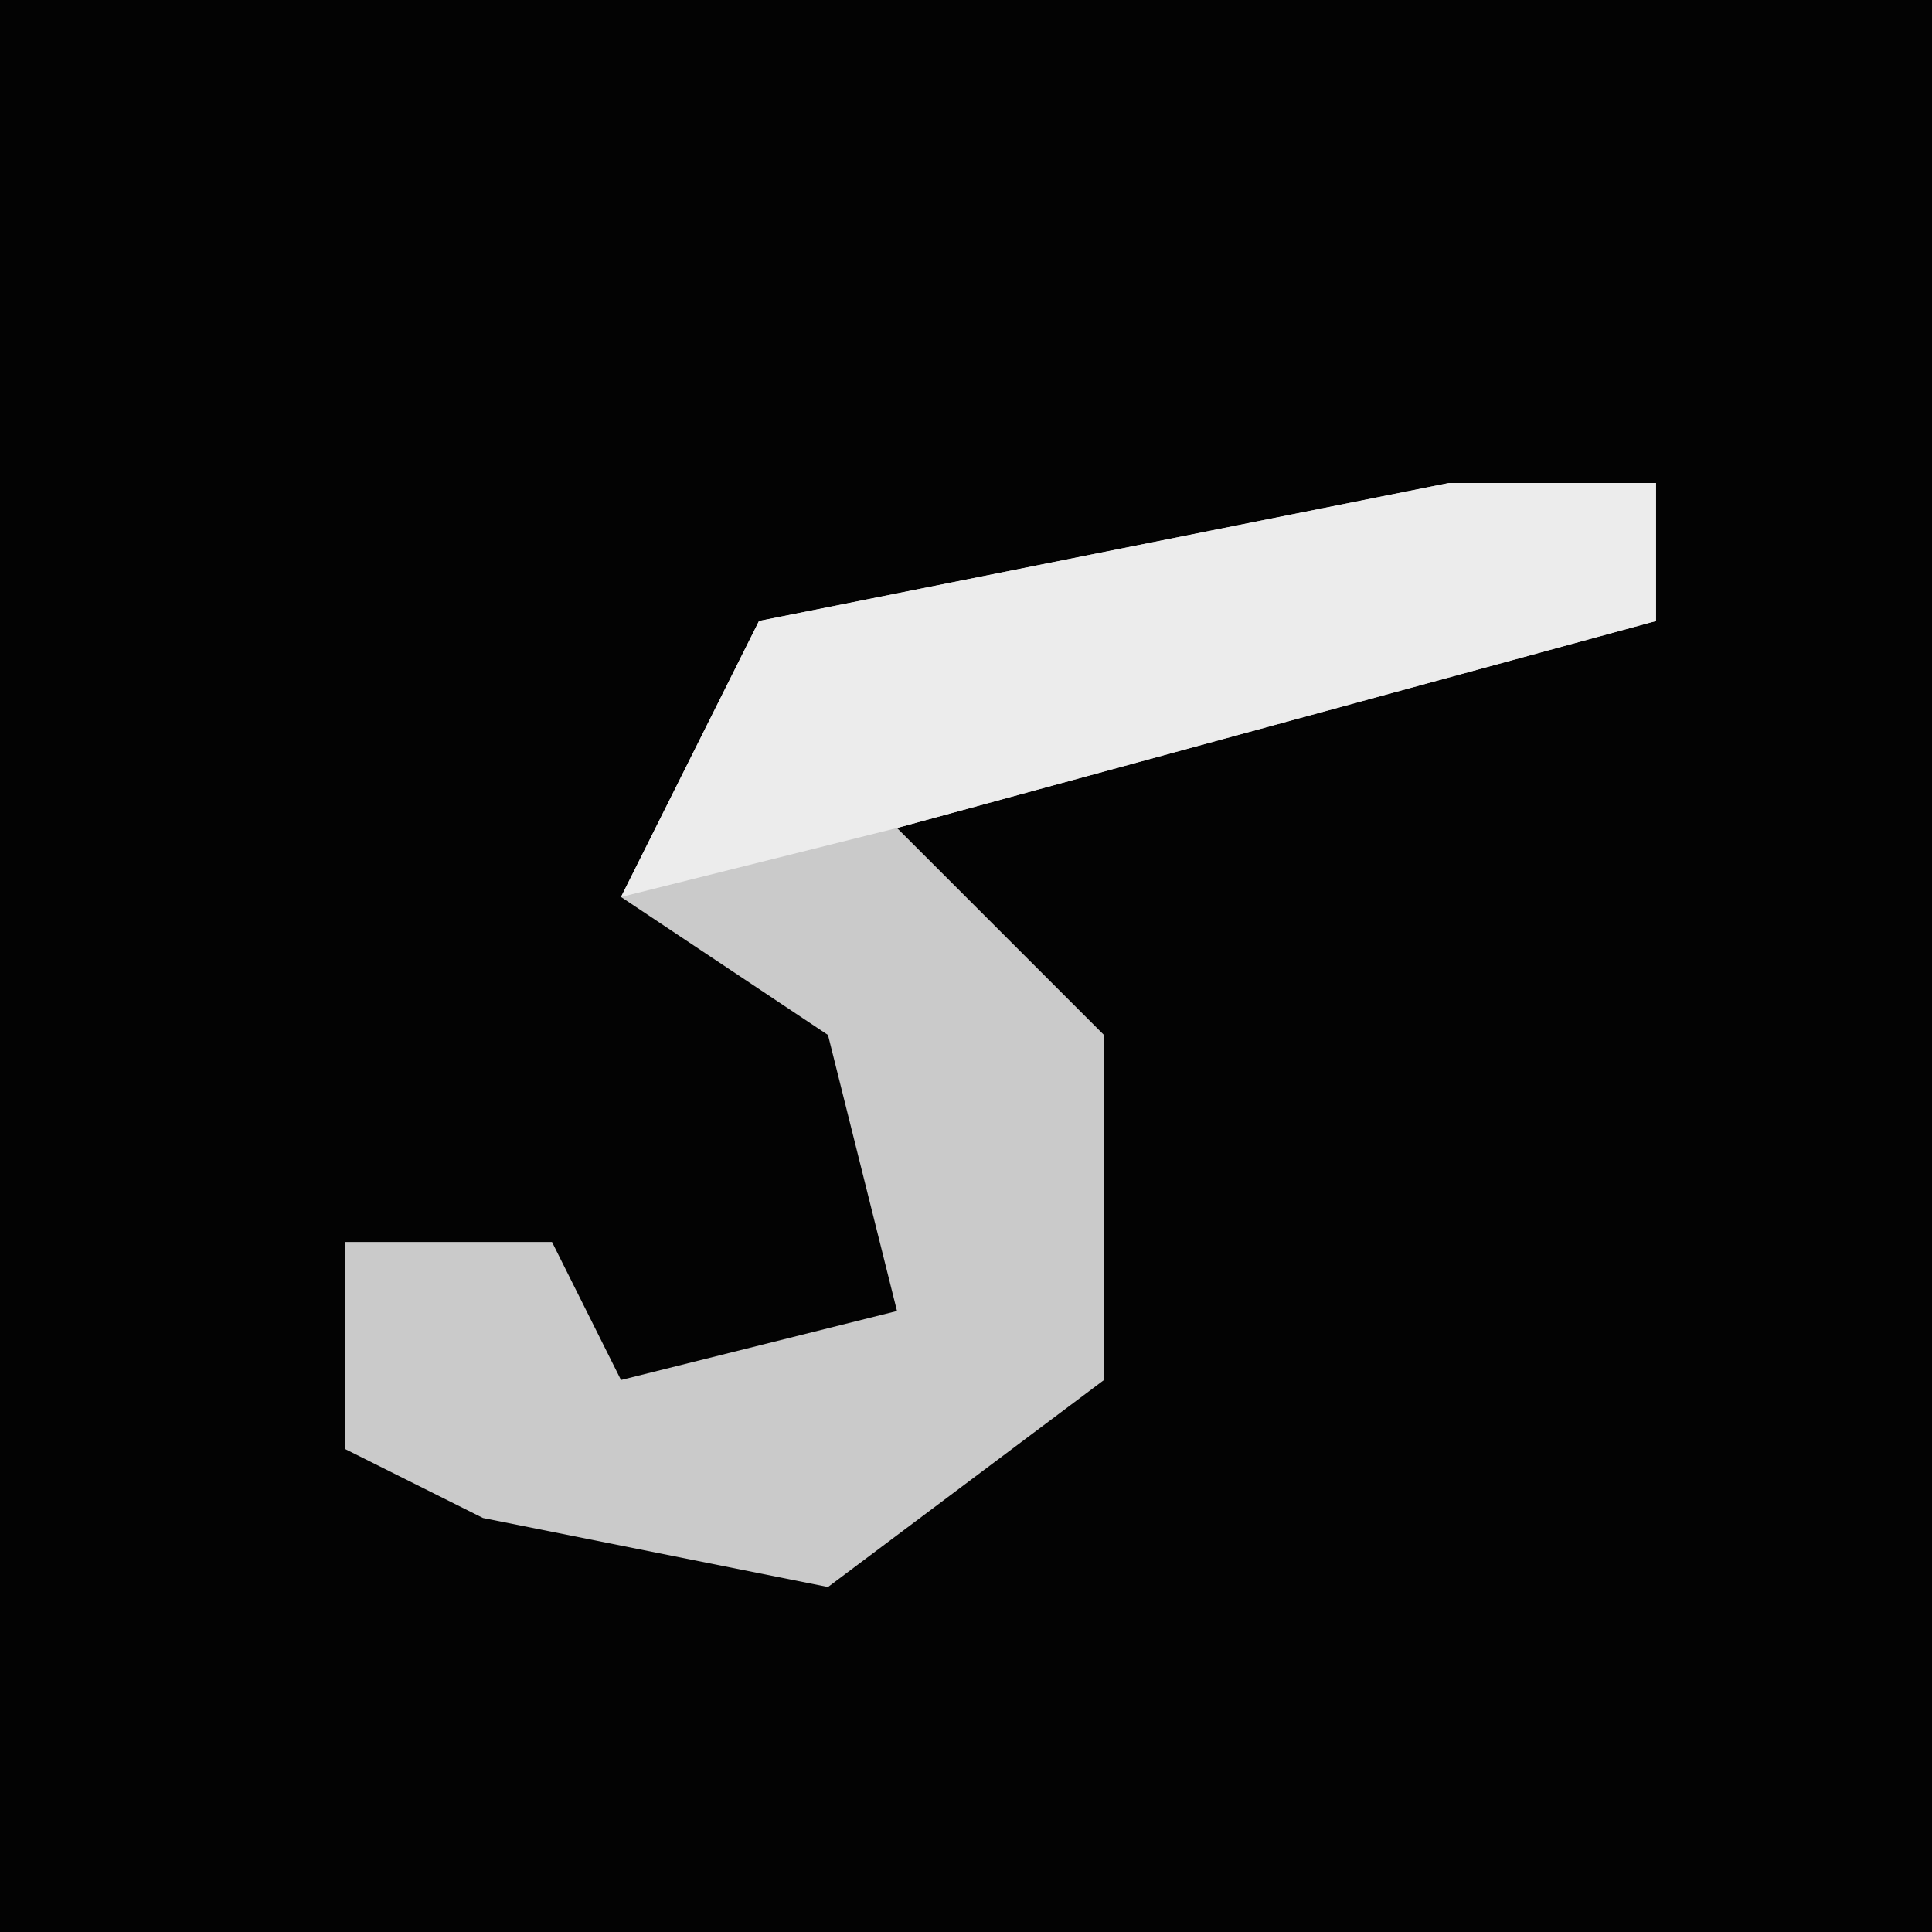 <?xml version="1.0" encoding="UTF-8"?>
<svg version="1.1" xmlns="http://www.w3.org/2000/svg" width="28" height="28">
<path d="M0,0 L28,0 L28,28 L0,28 Z " fill="#030303" transform="translate(0,0)"/>
<path d="M0,0 L3,0 L3,2 L-8,5 L-5,8 L-5,13 L-9,16 L-14,15 L-16,14 L-16,11 L-13,11 L-12,13 L-8,12 L-9,8 L-12,6 L-10,2 Z " fill="#CACACA" transform="translate(21,7)"/>
<path d="M0,0 L3,0 L3,2 L-8,5 L-12,6 L-10,2 Z " fill="#ECECEC" transform="translate(21,7)"/>
</svg>
